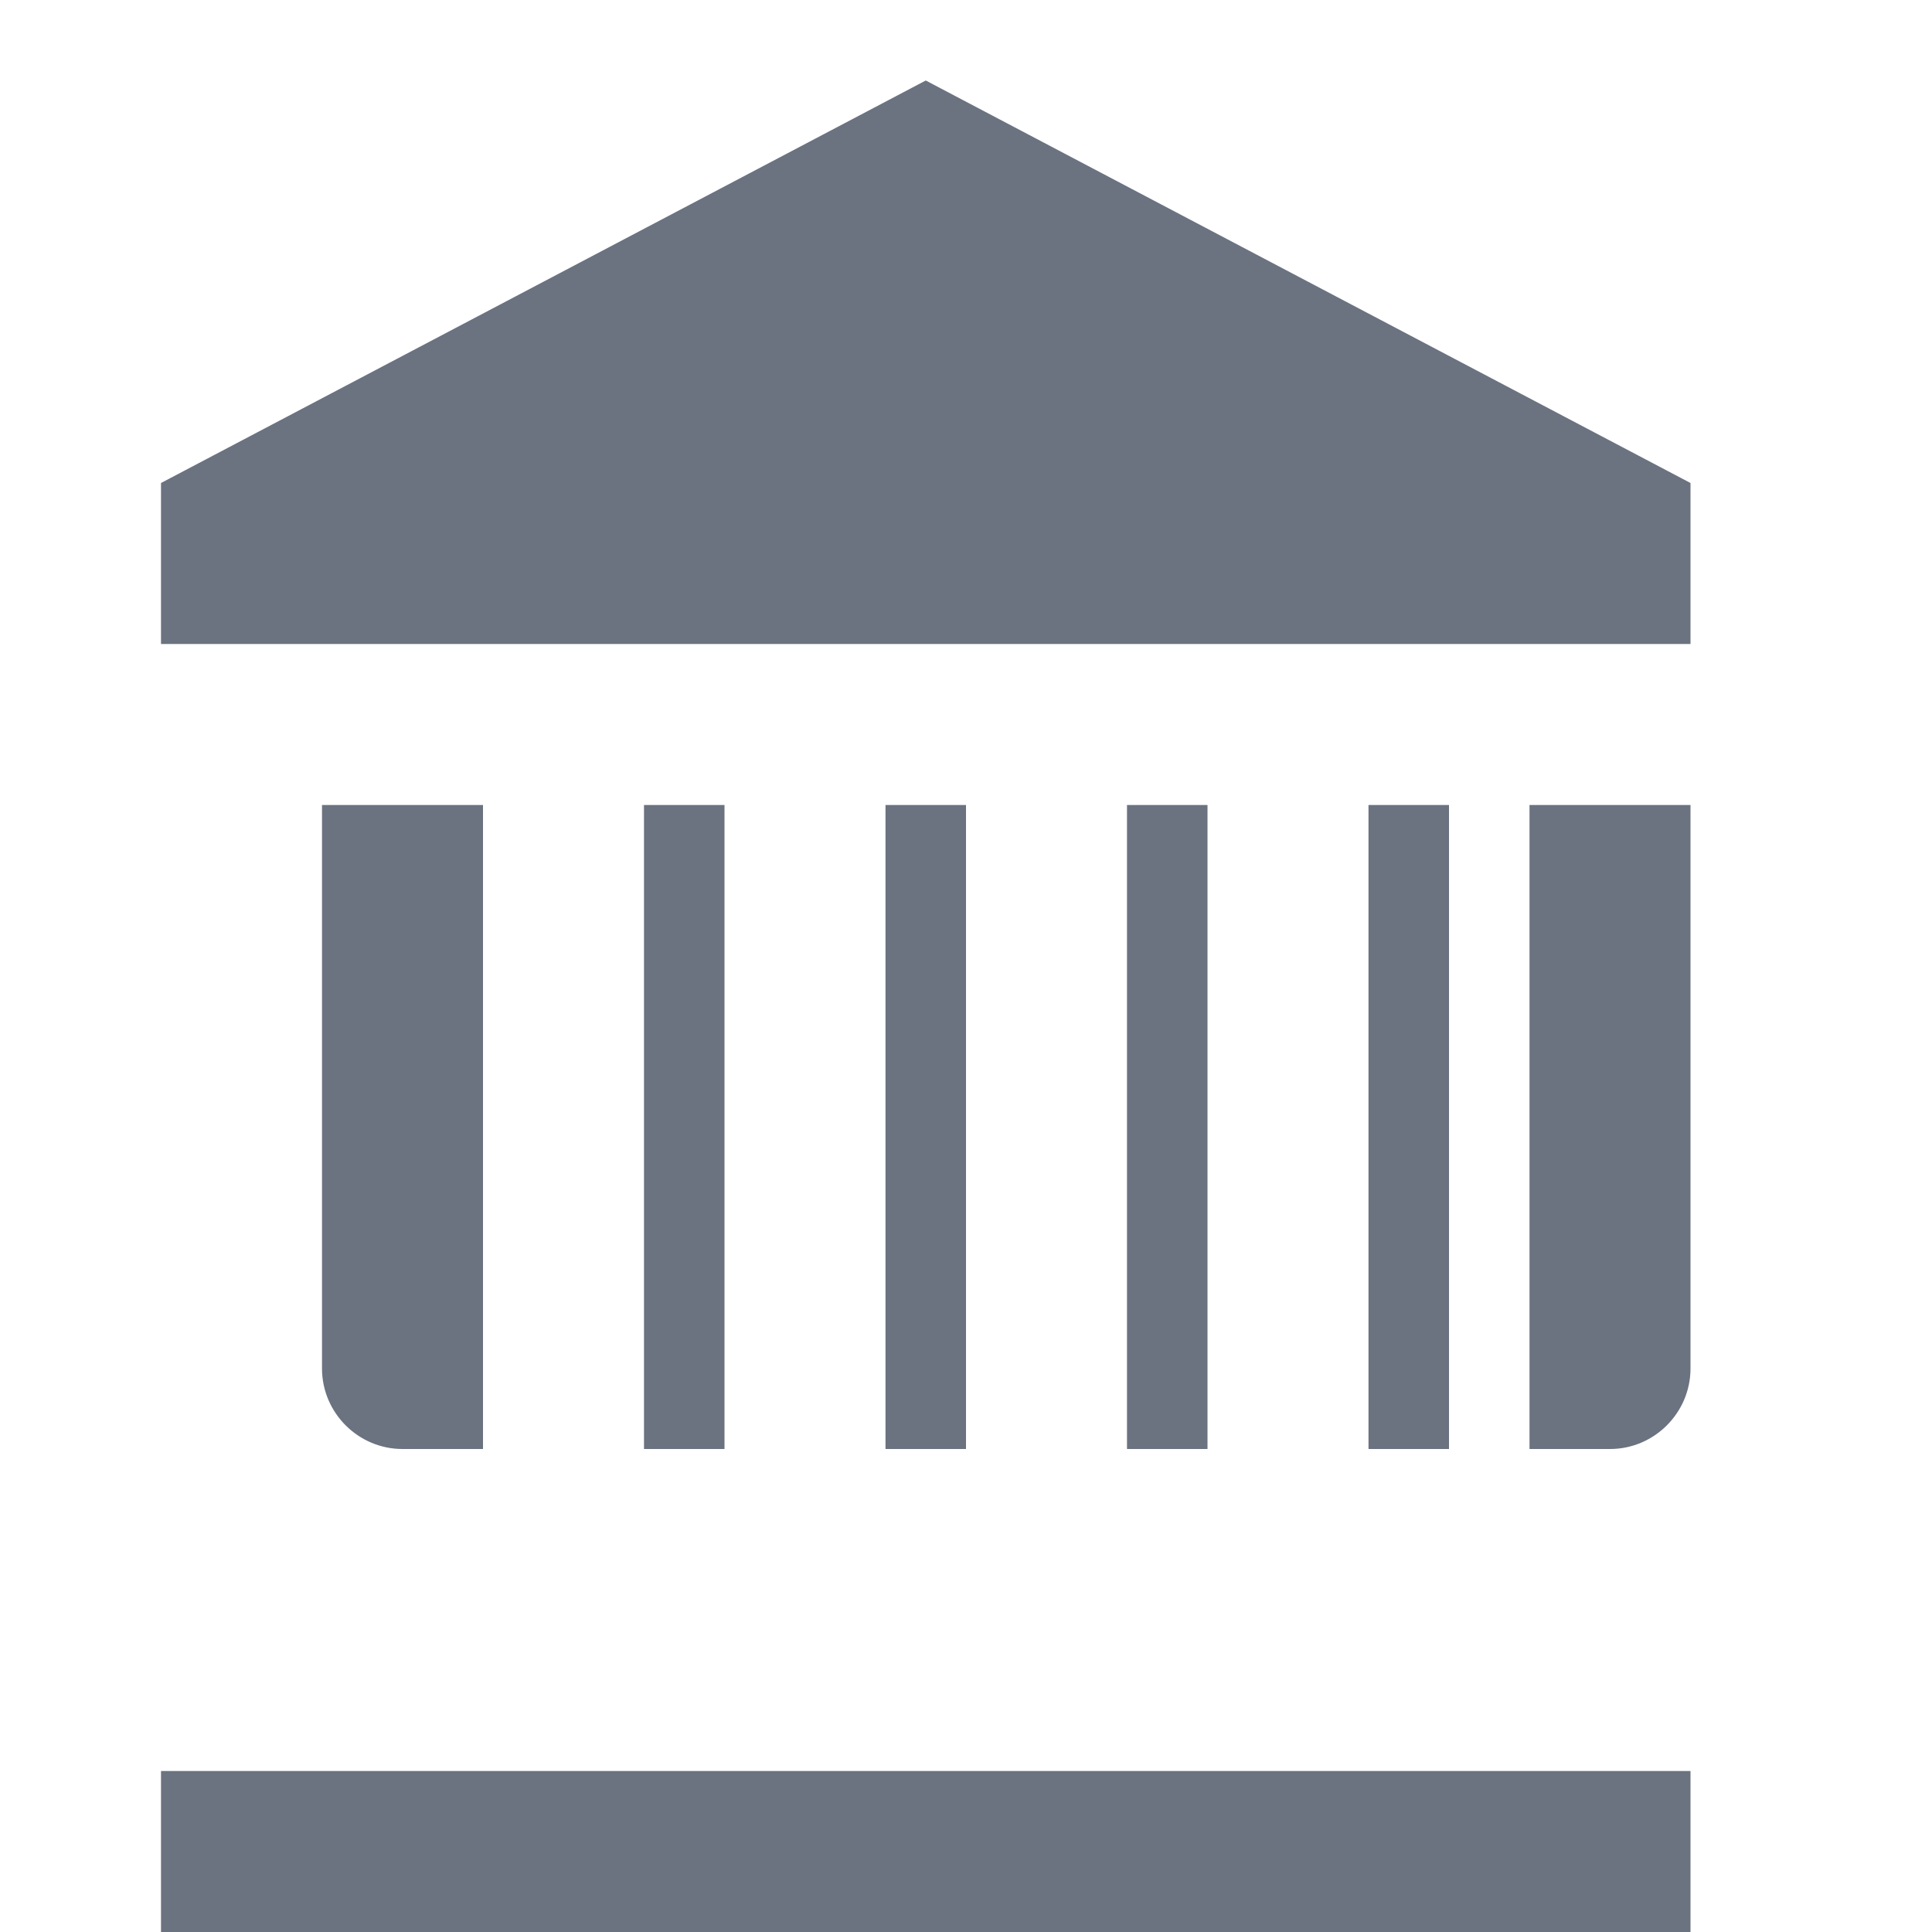 <?xml version="1.0" encoding="UTF-8"?>
<svg width="24" height="24" viewBox="0 0 24 24" fill="none" xmlns="http://www.w3.org/2000/svg">
  <path d="M11.5 1L2 6V8H21V6L11.5 1Z" fill="#6B7280"/>
  <path d="M4 10V17C4 17.55 4.45 18 5 18H6V10H4Z" fill="#6B7280"/>
  <path d="M8 18H9V10H8V18Z" fill="#6B7280"/>
  <path d="M11 18H12V10H11V18Z" fill="#6B7280"/>
  <path d="M14 18H15V10H14V18Z" fill="#6B7280"/>
  <path d="M17 18H18V10H17V18Z" fill="#6B7280"/>
  <path d="M19 18H20C20.55 18 21 17.55 21 17V10H19V18Z" fill="#6B7280"/>
  <path d="M2 22H21V24H2V22Z" fill="#6B7280"/>
</svg> 